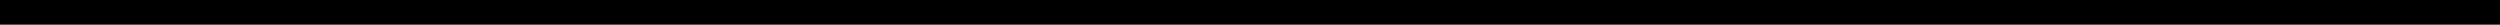 <svg xmlns="http://www.w3.org/2000/svg" width="91.25" height="0.9" viewBox="1856.88 1121.16 91.25 0.9">
                <rect x="1856.88" y="1121.16" width="91.25" height="0.9" fill="white"/>
                <path d="M 1863.63 1121.16 L 1863.63 1122.06 L 1856.88 1122.06 L 1856.88 1121.16 Z M 1870.13 1121.16 L 1870.13 1122.06 L 1863.38 1122.06 L 1863.38 1121.16 Z M 1876.63 1121.16 L 1876.63 1122.06 L 1869.88 1122.06 L 1869.88 1121.16 Z M 1883.13 1121.16 L 1883.13 1122.06 L 1876.38 1122.06 L 1876.38 1121.16 Z M 1889.63 1121.16 L 1889.63 1122.06 L 1882.88 1122.06 L 1882.88 1121.16 Z M 1896.13 1121.16 L 1896.13 1122.06 L 1889.38 1122.06 L 1889.38 1121.16 Z M 1902.63 1121.16 L 1902.63 1122.06 L 1895.88 1122.06 L 1895.88 1121.16 Z M 1909.13 1121.16 L 1909.13 1122.06 L 1902.38 1122.06 L 1902.38 1121.16 Z M 1915.63 1121.16 L 1915.63 1122.06 L 1908.88 1122.06 L 1908.88 1121.16 Z M 1922.13 1121.16 L 1922.13 1122.06 L 1915.38 1122.06 L 1915.38 1121.16 Z M 1928.63 1121.16 L 1928.63 1122.06 L 1921.88 1122.06 L 1921.88 1121.16 Z M 1935.13 1121.16 L 1935.13 1122.06 L 1928.38 1122.06 L 1928.38 1121.16 Z M 1941.63 1121.16 L 1941.63 1122.06 L 1934.88 1122.06 L 1934.88 1121.16 Z M 1948.13 1121.16 L 1948.13 1122.06 L 1941.38 1122.06 L 1941.38 1121.16 Z" stroke="black" fill="none" stroke-width="1" />
                </svg>